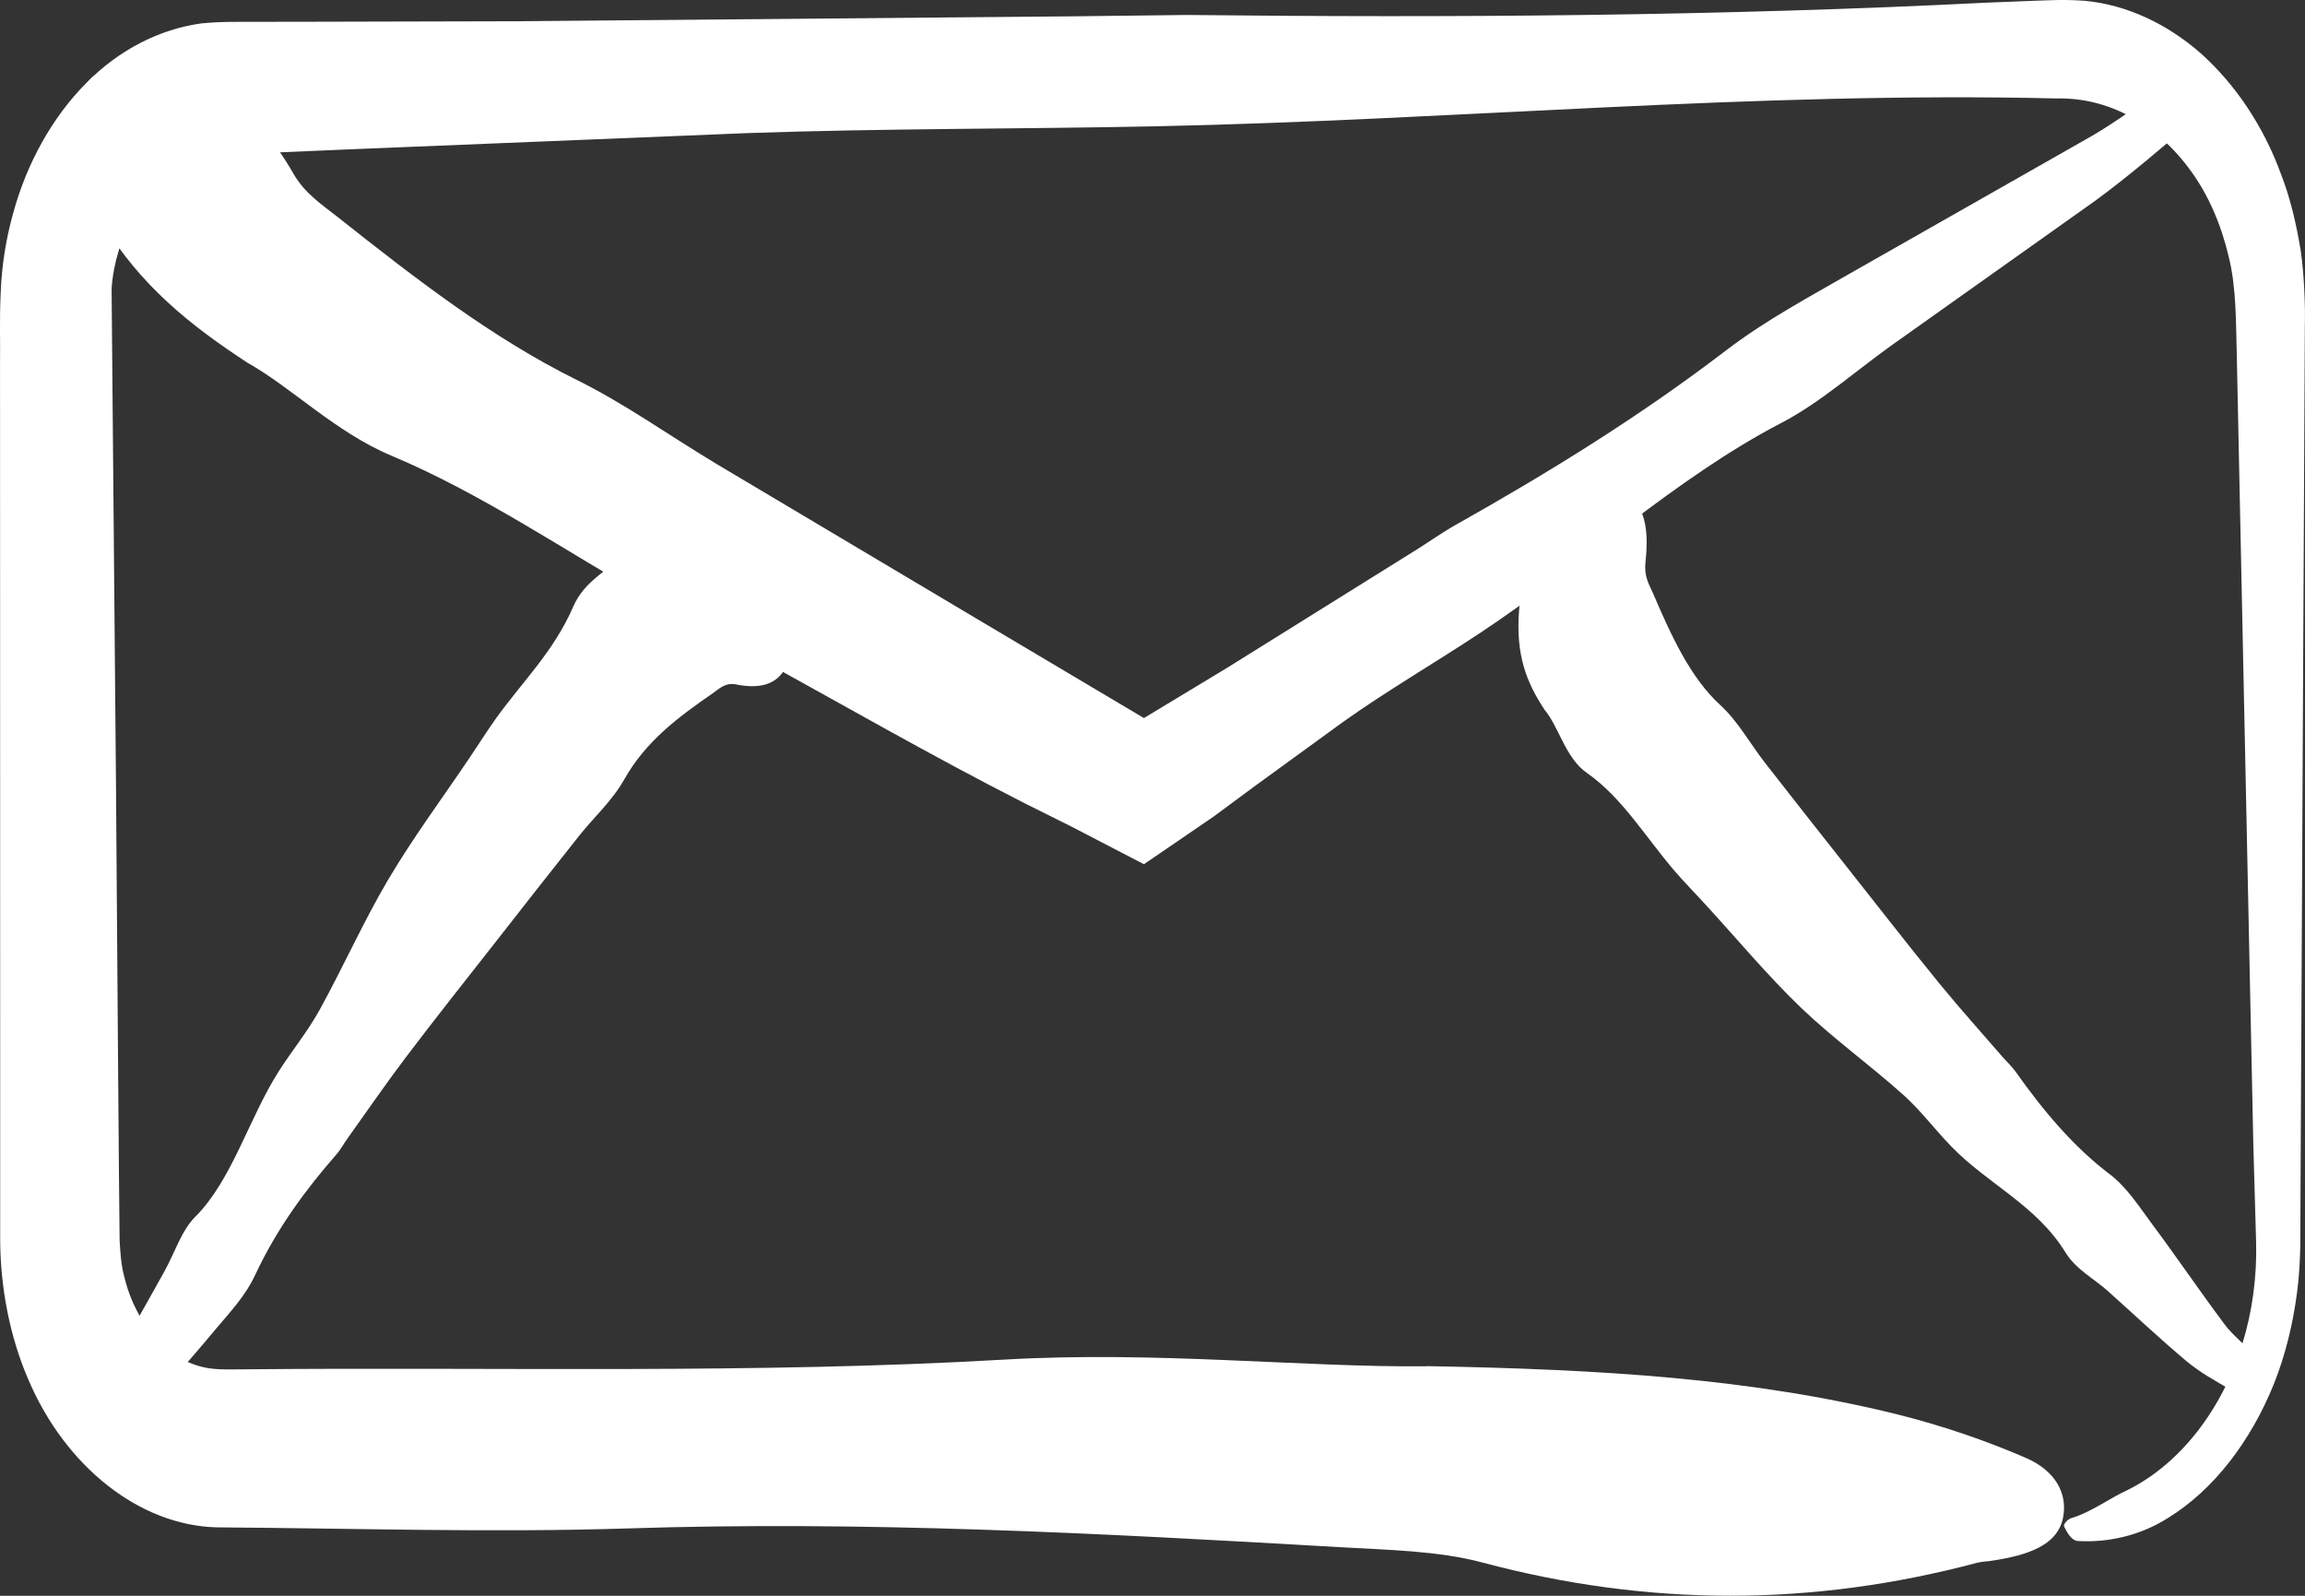 <?xml version="1.0" encoding="UTF-8"?>
<svg viewBox="0 0 65 45" xmlns="http://www.w3.org/2000/svg">
<rect x="0" y="0" width="65" height="45" fill="#333333" stroke="none"/>
<path d="m40.233 38.524c4.984 0.088 9.209 0.357 13.249 1.355 1.268 0.316 2.502 0.737 3.642 1.23 0.837 0.362 1.198 1.012 1.048 1.712-0.167 0.772-1.021 1.042-2.008 1.191-0.134 0.021-0.278 0.023-0.403 0.055-4.659 1.242-9.281 1.244-13.965-0.007-1.241-0.332-2.683-0.353-4.047-0.433-6.687-0.387-13.369-0.747-20.101-0.525-3.839 0.12-7.631-0.005-11.533-0.032-2.178-0.053-4.263-1.708-5.309-4.152-0.528-1.21-0.801-2.625-0.801-3.993v-3.433l-0.002-13.736-0.002-7.526c0.009-0.666-0.018-1.173 0.018-1.966 0.027-0.763 0.149-1.521 0.349-2.24 0.392-1.445 1.12-2.728 2.053-3.671 0.93-0.949 2.08-1.532 3.26-1.694 0.636-0.06 1.08-0.039 1.575-0.044l1.462-0.002 5.854-0.014 15.606-0.138 3.287-0.039c7.516 0.081 15.024 0.032 22.532-0.346l1.329-0.053c0.457-0.012 0.831-0.046 1.472 0 1.164 0.111 2.309 0.641 3.275 1.491 0.96 0.866 1.756 2.035 2.253 3.404 0.263 0.673 0.43 1.403 0.552 2.141 0.102 0.682 0.133 1.622 0.118 2.108l-0.124 24.838-0.004 1.081c-9e-3 0.454-0.03 0.903-0.091 1.353-0.116 0.892-0.328 1.772-0.654 2.586-0.652 1.615-1.695 2.989-2.992 3.784-0.785 0.498-1.691 0.694-2.528 0.647-0.195-0.009-0.319-0.256-0.396-0.41-0.029-0.06 0.091-0.198 0.199-0.235 0.566-0.168 1.066-0.553 1.593-0.795 1.49-0.74 2.671-2.286 3.232-4.113 0.283-0.912 0.414-1.892 0.391-2.855l-0.079-2.77-0.464-22.149c-0.029-1.03-0.009-2.012-0.231-2.894-0.21-0.896-0.568-1.728-1.057-2.401-0.982-1.362-2.348-2.09-3.798-2.058-8.516-0.203-16.95 0.611-25.428 0.786-3.828 0.078-7.663 0.058-11.486 0.191l-11.074 0.452-2.768 0.118c-1.059 0.025-1.516 0.06-2.091 0.385-1.102 0.588-1.897 1.97-1.999 3.429l0.125 14.146 0.054 7.261 0.029 3.632 0.018 1.804c0.021 0.346 0.041 0.691 0.129 1.012 0.199 0.848 0.65 1.597 1.232 2.065 0.288 0.237 0.607 0.396 0.939 0.482 0.335 0.085 0.588 0.083 1.318 0.074 7.119-0.067 14.268 0.136 21.34-0.274 4.281-0.247 8.419 0.224 11.9 0.189z" clip-rule="evenodd" fill="#fff" fill-rule="evenodd"/>
<path d="m7.007 10.248c-1.68-1.097-3.043-2.205-4.104-3.936-0.335-0.546-0.62-1.182-0.851-1.862-0.168-0.5-0.081-1.164 0.201-1.767 0.308-0.666 0.69-0.737 1.078-0.673 0.052 0.009 0.102 0.037 0.156 0.032 2.003-0.173 3.592 0.767 4.792 2.862 0.319 0.555 0.806 0.869 1.247 1.219 2.171 1.719 4.348 3.408 6.73 4.586 1.354 0.668 2.628 1.581 3.941 2.369l7.332 4.362 4.729 2.809 2.354-1.422 5.313-3.314c0.374-0.233 0.736-0.493 1.116-0.707 2.606-1.466 5.17-3.042 7.624-4.918 1.157-0.885 2.413-1.544 3.64-2.254l6.684-3.8c0.752-0.436 1.465-0.991 2.211-1.459 0.228-0.143 0.491-0.194 0.752-0.235 0.059-0.007 0.174 0.2 0.249 0.332 0.027 0.051 0.034 0.189 0.013 0.237-0.111 0.247-0.199 0.56-0.362 0.696-0.91 0.779-1.82 1.562-2.768 2.256-1.91 1.357-3.812 2.705-5.716 4.058-1.044 0.742-2.037 1.636-3.137 2.208-2.99 1.555-5.62 4.019-8.473 5.908-1.288 0.855-2.614 1.62-3.882 2.521l-2.44 1.774-1.216 0.899-1.962 1.341-2.06-1.069-1.304-0.65c-2.651-1.348-5.249-2.85-7.871-4.284l-2.574-1.406c-2.465-1.394-4.854-3.039-7.416-4.113-1.551-0.65-2.818-1.922-4.025-2.602z" clip-rule="evenodd" fill="#fff" fill-rule="evenodd"/>
<path d="m17.57 15.584c0.593-0.631 1.202-1.03 2.191-0.88 0.31 0.046 0.677 0.175 1.069 0.366 0.29 0.141 0.684 0.553 1.052 1.071 0.403 0.572 0.459 0.883 0.432 1.127-0.004 0.035-0.018 0.055-0.013 0.094 0.167 1.532-0.337 2.178-1.535 1.94-0.317-0.065-0.485 0.122-0.679 0.256-0.942 0.654-1.87 1.33-2.485 2.424-0.353 0.62-0.849 1.055-1.27 1.585-0.785 0.986-1.56 1.98-2.338 2.973-0.854 1.088-1.711 2.168-2.549 3.275-0.559 0.737-1.089 1.512-1.634 2.272-0.115 0.159-0.211 0.341-0.339 0.484-0.865 0.991-1.661 2.069-2.277 3.383-0.29 0.618-0.724 1.06-1.125 1.542-0.722 0.871-1.48 1.701-2.2 2.574-0.247 0.295-0.421 0.687-0.65 1.007-0.068 0.097-0.195 0.124-0.322 0.141-0.03 0.002-0.179-0.161-0.272-0.265-0.036-0.042-0.097-0.147-0.104-0.184-0.038-0.182-0.113-0.417-0.077-0.514 0.193-0.551 0.387-1.104 0.638-1.588 0.5-0.963 1.037-1.88 1.557-2.821 0.285-0.514 0.48-1.15 0.865-1.532 1.043-1.042 1.519-2.793 2.352-4.097 0.374-0.59 0.806-1.108 1.154-1.735 0.668-1.21 1.252-2.526 1.949-3.699 0.709-1.194 1.512-2.27 2.273-3.401 0.251-0.369 0.489-0.751 0.745-1.111 0.743-1.039 1.635-1.89 2.187-3.164 0.331-0.772 1.042-1.014 1.404-1.523z" clip-rule="evenodd" fill="#fff" fill-rule="evenodd"/>
<path d="m43.548 20.002c-0.498-0.756-0.813-1.535-0.709-2.807 0.032-0.401 0.129-0.873 0.274-1.383 0.106-0.373 0.421-0.885 0.822-1.364 0.439-0.523 0.681-0.597 0.871-0.567 0.025 0.005 0.043 0.023 0.073 0.016 1.188-0.233 1.695 0.408 1.524 1.95-0.047 0.41 0.1 0.627 0.206 0.871 0.519 1.208 1.055 2.392 1.911 3.173 0.487 0.445 0.831 1.078 1.249 1.615 0.774 0.996 1.555 1.984 2.336 2.973 0.856 1.085 1.705 2.175 2.574 3.242 0.58 0.71 1.188 1.385 1.784 2.074 0.125 0.145 0.265 0.27 0.38 0.431 0.779 1.101 1.628 2.113 2.655 2.89 0.485 0.369 0.833 0.922 1.211 1.431 0.686 0.919 1.338 1.885 2.026 2.802 0.233 0.313 0.539 0.532 0.788 0.823 0.077 0.088 0.1 0.251 0.115 0.417 0.004 0.039-0.124 0.23-0.203 0.353-0.032 0.046-0.115 0.124-0.143 0.134-0.14 0.051-0.321 0.152-0.398 0.106-0.43-0.244-0.864-0.486-1.241-0.802-0.754-0.634-1.474-1.313-2.211-1.972-0.403-0.362-0.897-0.604-1.2-1.095-0.82-1.33-2.189-1.924-3.212-2.979-0.464-0.477-0.871-1.025-1.361-1.463-0.948-0.848-1.976-1.585-2.897-2.468-0.935-0.901-1.782-1.919-2.669-2.885-0.288-0.318-0.589-0.62-0.871-0.947-0.815-0.945-1.487-2.083-2.485-2.777-0.606-0.419-0.799-1.33-1.2-1.79z" clip-rule="evenodd" fill="#fff" fill-rule="evenodd"/>
</svg>
